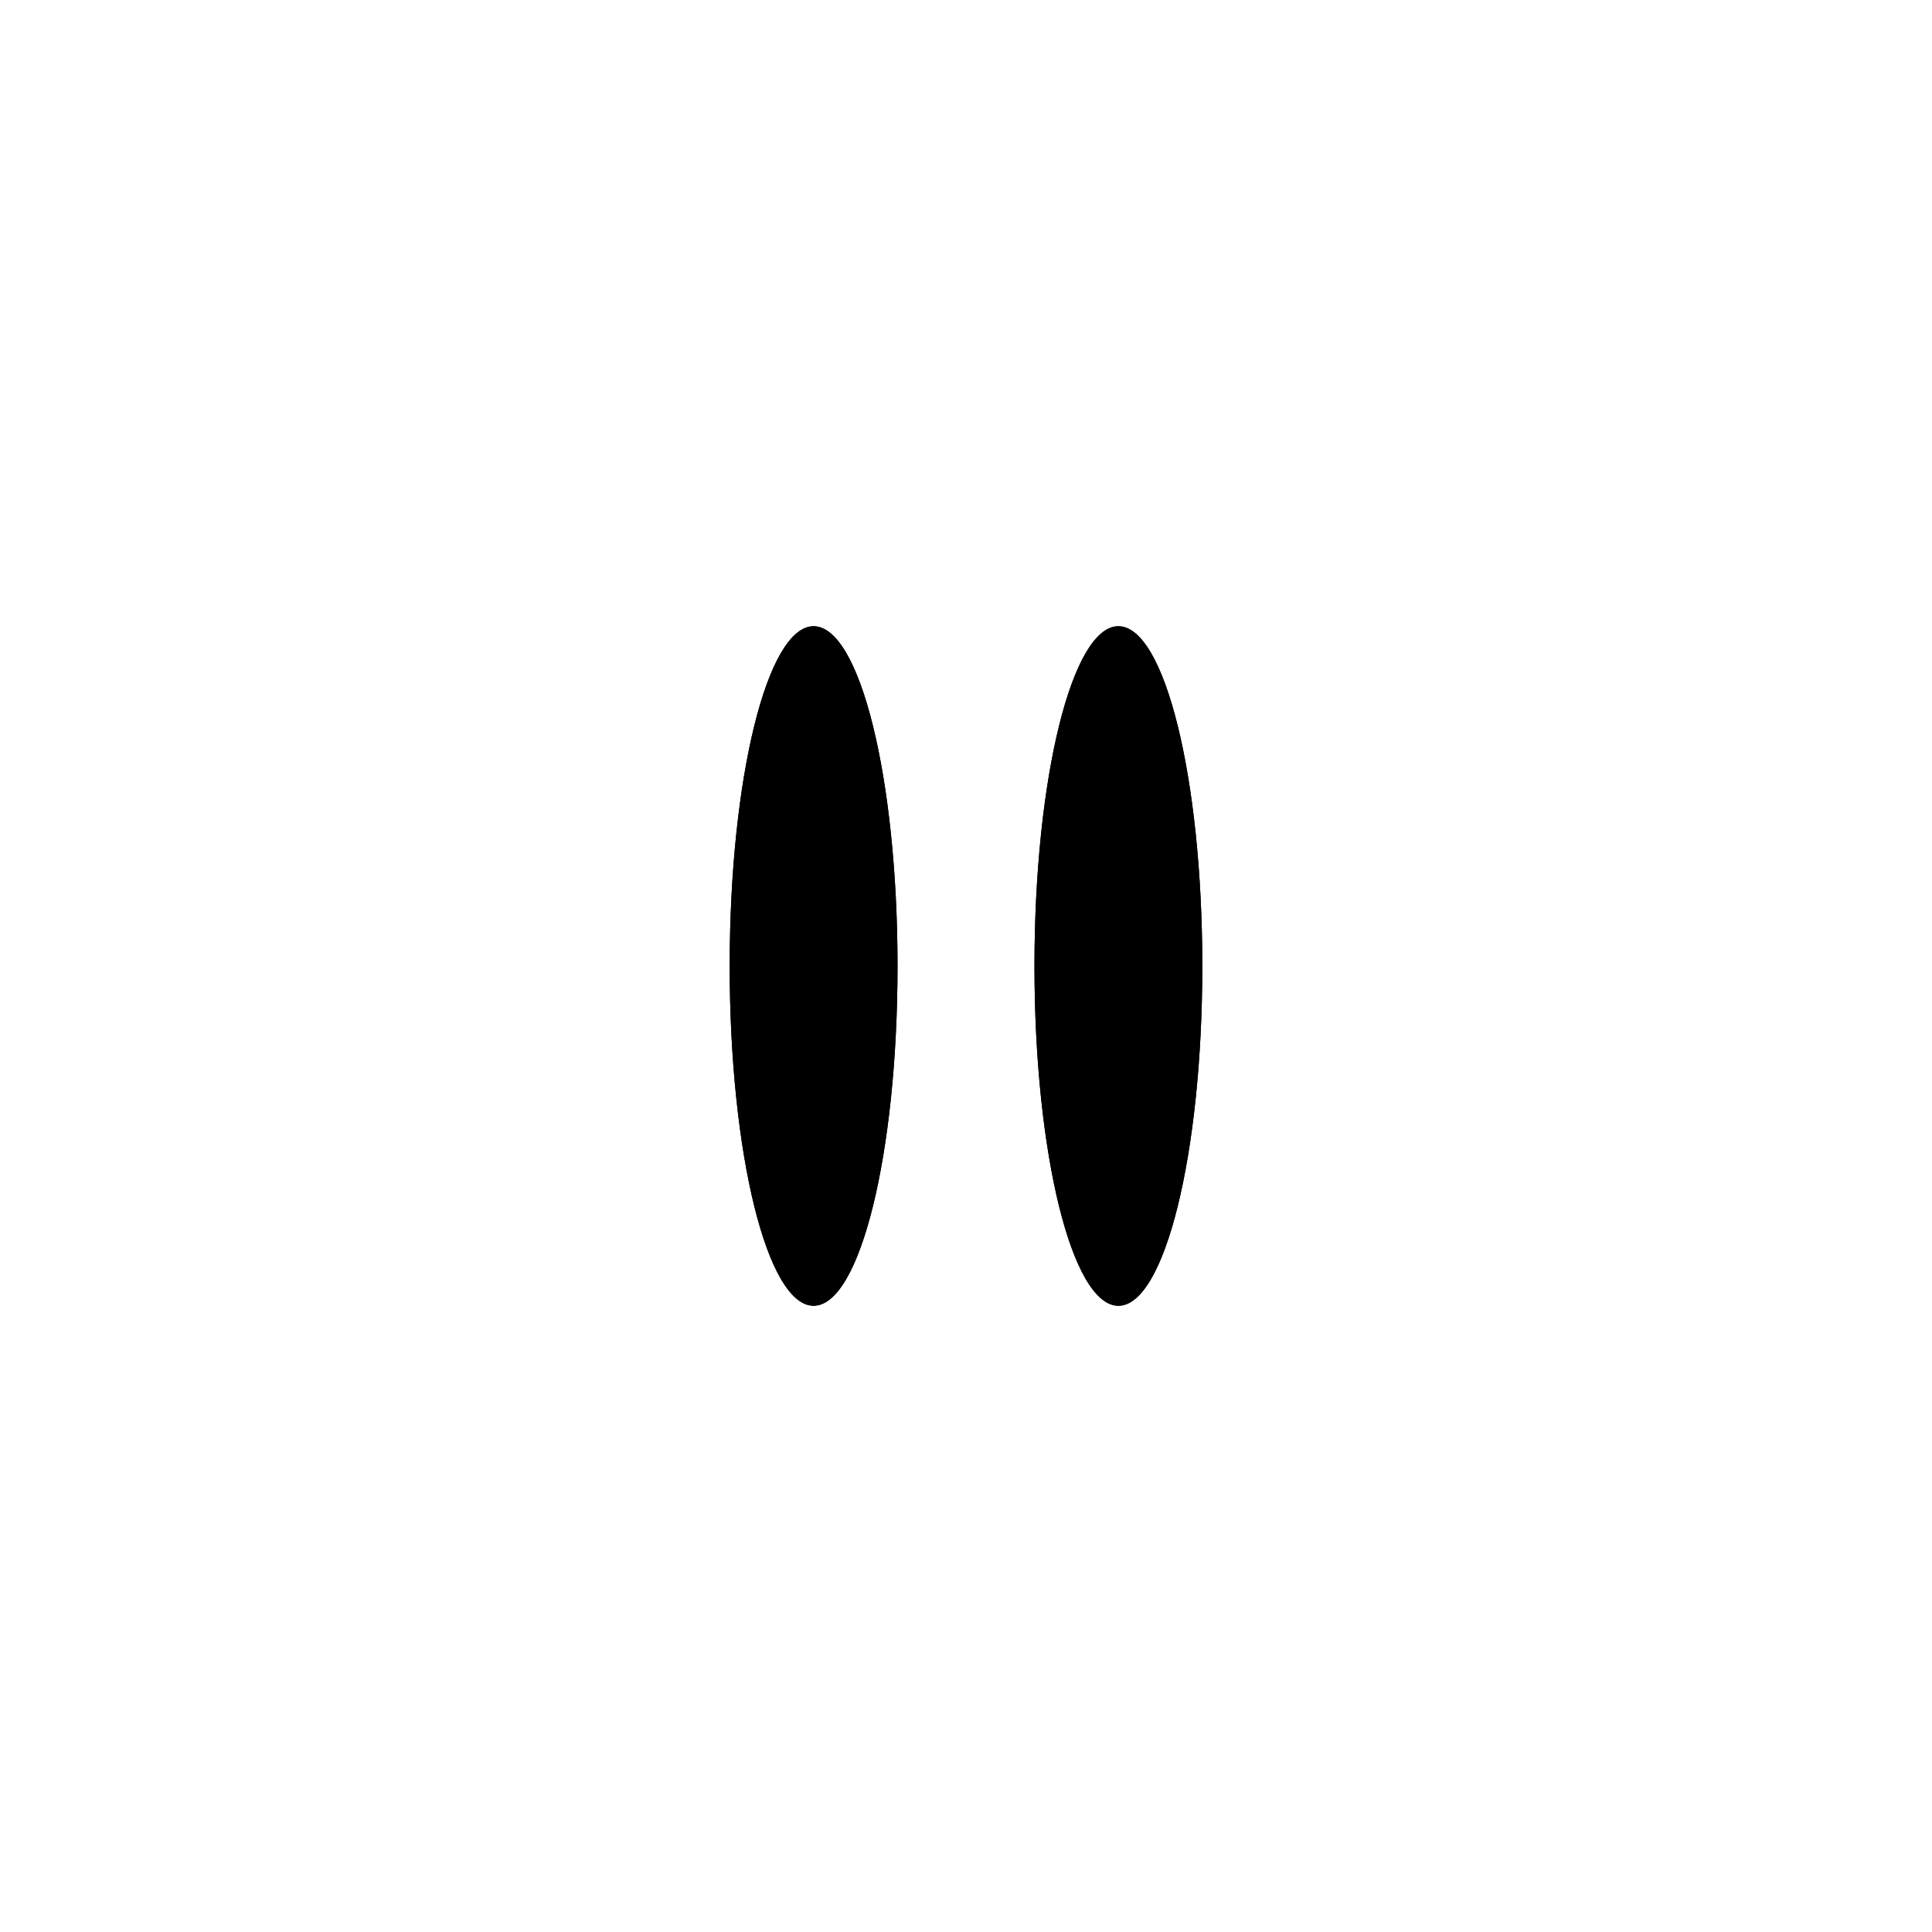 <?xml version="1.0" encoding="UTF-8" standalone="no"?>
<!DOCTYPE svg PUBLIC "-//W3C//DTD SVG 1.1//EN" "http://www.w3.org/Graphics/SVG/1.1/DTD/svg11.dtd">
<!-- Created with Vectornator (http://vectornator.io/) -->
<svg height="512.0px" stroke-miterlimit="10" style="fill-rule:nonzero;clip-rule:evenodd;stroke-linecap:round;stroke-linejoin:round;" version="1.1" viewBox="0 0 512 512" width="512.0px" xml:space="preserve" xmlns="http://www.w3.org/2000/svg" xmlns:vectornator="http://vectornator.io" xmlns:xlink="http://www.w3.org/1999/xlink">
<defs>
<filter color-interpolation-filters="sRGB" filterUnits="userSpaceOnUse" height="391.109" id="Filter" width="391.109" x="60.445" y="60.445">
<feGaussianBlur in="SourceGraphic" result="Blur" stdDeviation="18.222"/>
</filter>
<filter color-interpolation-filters="sRGB" filterUnits="userSpaceOnUse" height="207.573" id="Filter_2" width="152.74" x="179.63" y="152.214">
<feGaussianBlur in="SourceGraphic" result="Blur" stdDeviation="5.498"/>
</filter>
</defs>
<g id="Layer-1" vectornator:layerName="Layer 1">
<path d="M106 256C106 173.157 173.157 106 256 106C338.843 106 406 173.157 406 256C406 338.843 338.843 406 256 406C173.157 406 106 338.843 106 256Z" fill="#ffffff" fill-rule="nonzero" filter="url(#Filter)" opacity="1" stroke="none" vectornator:blur="36.4437" vectornator:layerName="Oval 1"/>
<path d="M174.643 337.357C90.695 253.409 59.066 148.93 103.998 103.998C148.93 59.066 253.409 90.695 337.357 174.643C421.305 258.591 452.934 363.07 408.002 408.002C363.07 452.934 258.591 421.305 174.643 337.357Z" fill="none" opacity="1" stroke="#ffffff" stroke-linecap="butt" stroke-linejoin="round" stroke-width="18" vectornator:layerName="Oval 2"/>
<path d="M174.643 174.643C258.591 90.695 363.07 59.066 408.002 103.998C452.934 148.93 421.305 253.409 337.357 337.357C253.409 421.305 148.93 452.934 103.998 408.002C59.066 363.07 90.695 258.591 174.643 174.643Z" fill="none" opacity="1" stroke="#ffffff" stroke-linecap="butt" stroke-linejoin="round" stroke-width="18" vectornator:layerName="Oval 3"/>
<path d="M256 140.944C374.721 140.944 470.963 192.456 470.963 256C470.963 319.544 374.721 371.056 256 371.056C137.279 371.056 41.037 319.544 41.037 256C41.037 192.456 137.279 140.944 256 140.944Z" fill="none" opacity="1" stroke="#ffffff" stroke-linecap="butt" stroke-linejoin="round" stroke-width="18" vectornator:layerName="Oval 4"/>
<path d="M140.944 256C140.944 137.279 192.456 41.037 256 41.037C319.544 41.037 371.056 137.279 371.056 256C371.056 374.721 319.544 470.963 256 470.963C192.456 470.963 140.944 374.721 140.944 256Z" fill="none" opacity="1" stroke="#ffffff" stroke-linecap="butt" stroke-linejoin="round" stroke-width="18" vectornator:layerName="Oval 5"/>
<g opacity="1" vectornator:layerName="Group 1">
<path d="M193.375 256C193.375 206.271 203.332 165.959 215.614 165.959C227.897 165.959 237.854 206.271 237.854 256C237.854 305.729 227.897 346.041 215.614 346.041C203.332 346.041 193.375 305.729 193.375 256Z" fill="#000000" fill-rule="nonzero" opacity="1" stroke="none" vectornator:layerName="Oval 6"/>
<path d="M274.146 256C274.146 206.271 284.103 165.959 296.386 165.959C308.668 165.959 318.625 206.271 318.625 256C318.625 305.729 308.668 346.041 296.386 346.041C284.103 346.041 274.146 305.729 274.146 256Z" fill="#000000" fill-rule="nonzero" opacity="1" stroke="none" vectornator:layerName="Oval 7"/>
</g>
<g filter="url(#Filter_2)" opacity="1" vectornator:blur="10.996" vectornator:layerName="Group 2">
<path d="M193.375 256C193.375 206.271 203.332 165.959 215.614 165.959C227.897 165.959 237.854 206.271 237.854 256C237.854 305.729 227.897 346.041 215.614 346.041C203.332 346.041 193.375 305.729 193.375 256Z" fill="#000000" fill-rule="nonzero" opacity="1" stroke="none" vectornator:layerName="Oval 6"/>
<path d="M274.146 256C274.146 206.271 284.103 165.959 296.386 165.959C308.668 165.959 318.625 206.271 318.625 256C318.625 305.729 308.668 346.041 296.386 346.041C284.103 346.041 274.146 305.729 274.146 256Z" fill="#000000" fill-rule="nonzero" opacity="1" stroke="none" vectornator:layerName="Oval 7"/>
</g>
</g>
</svg>
